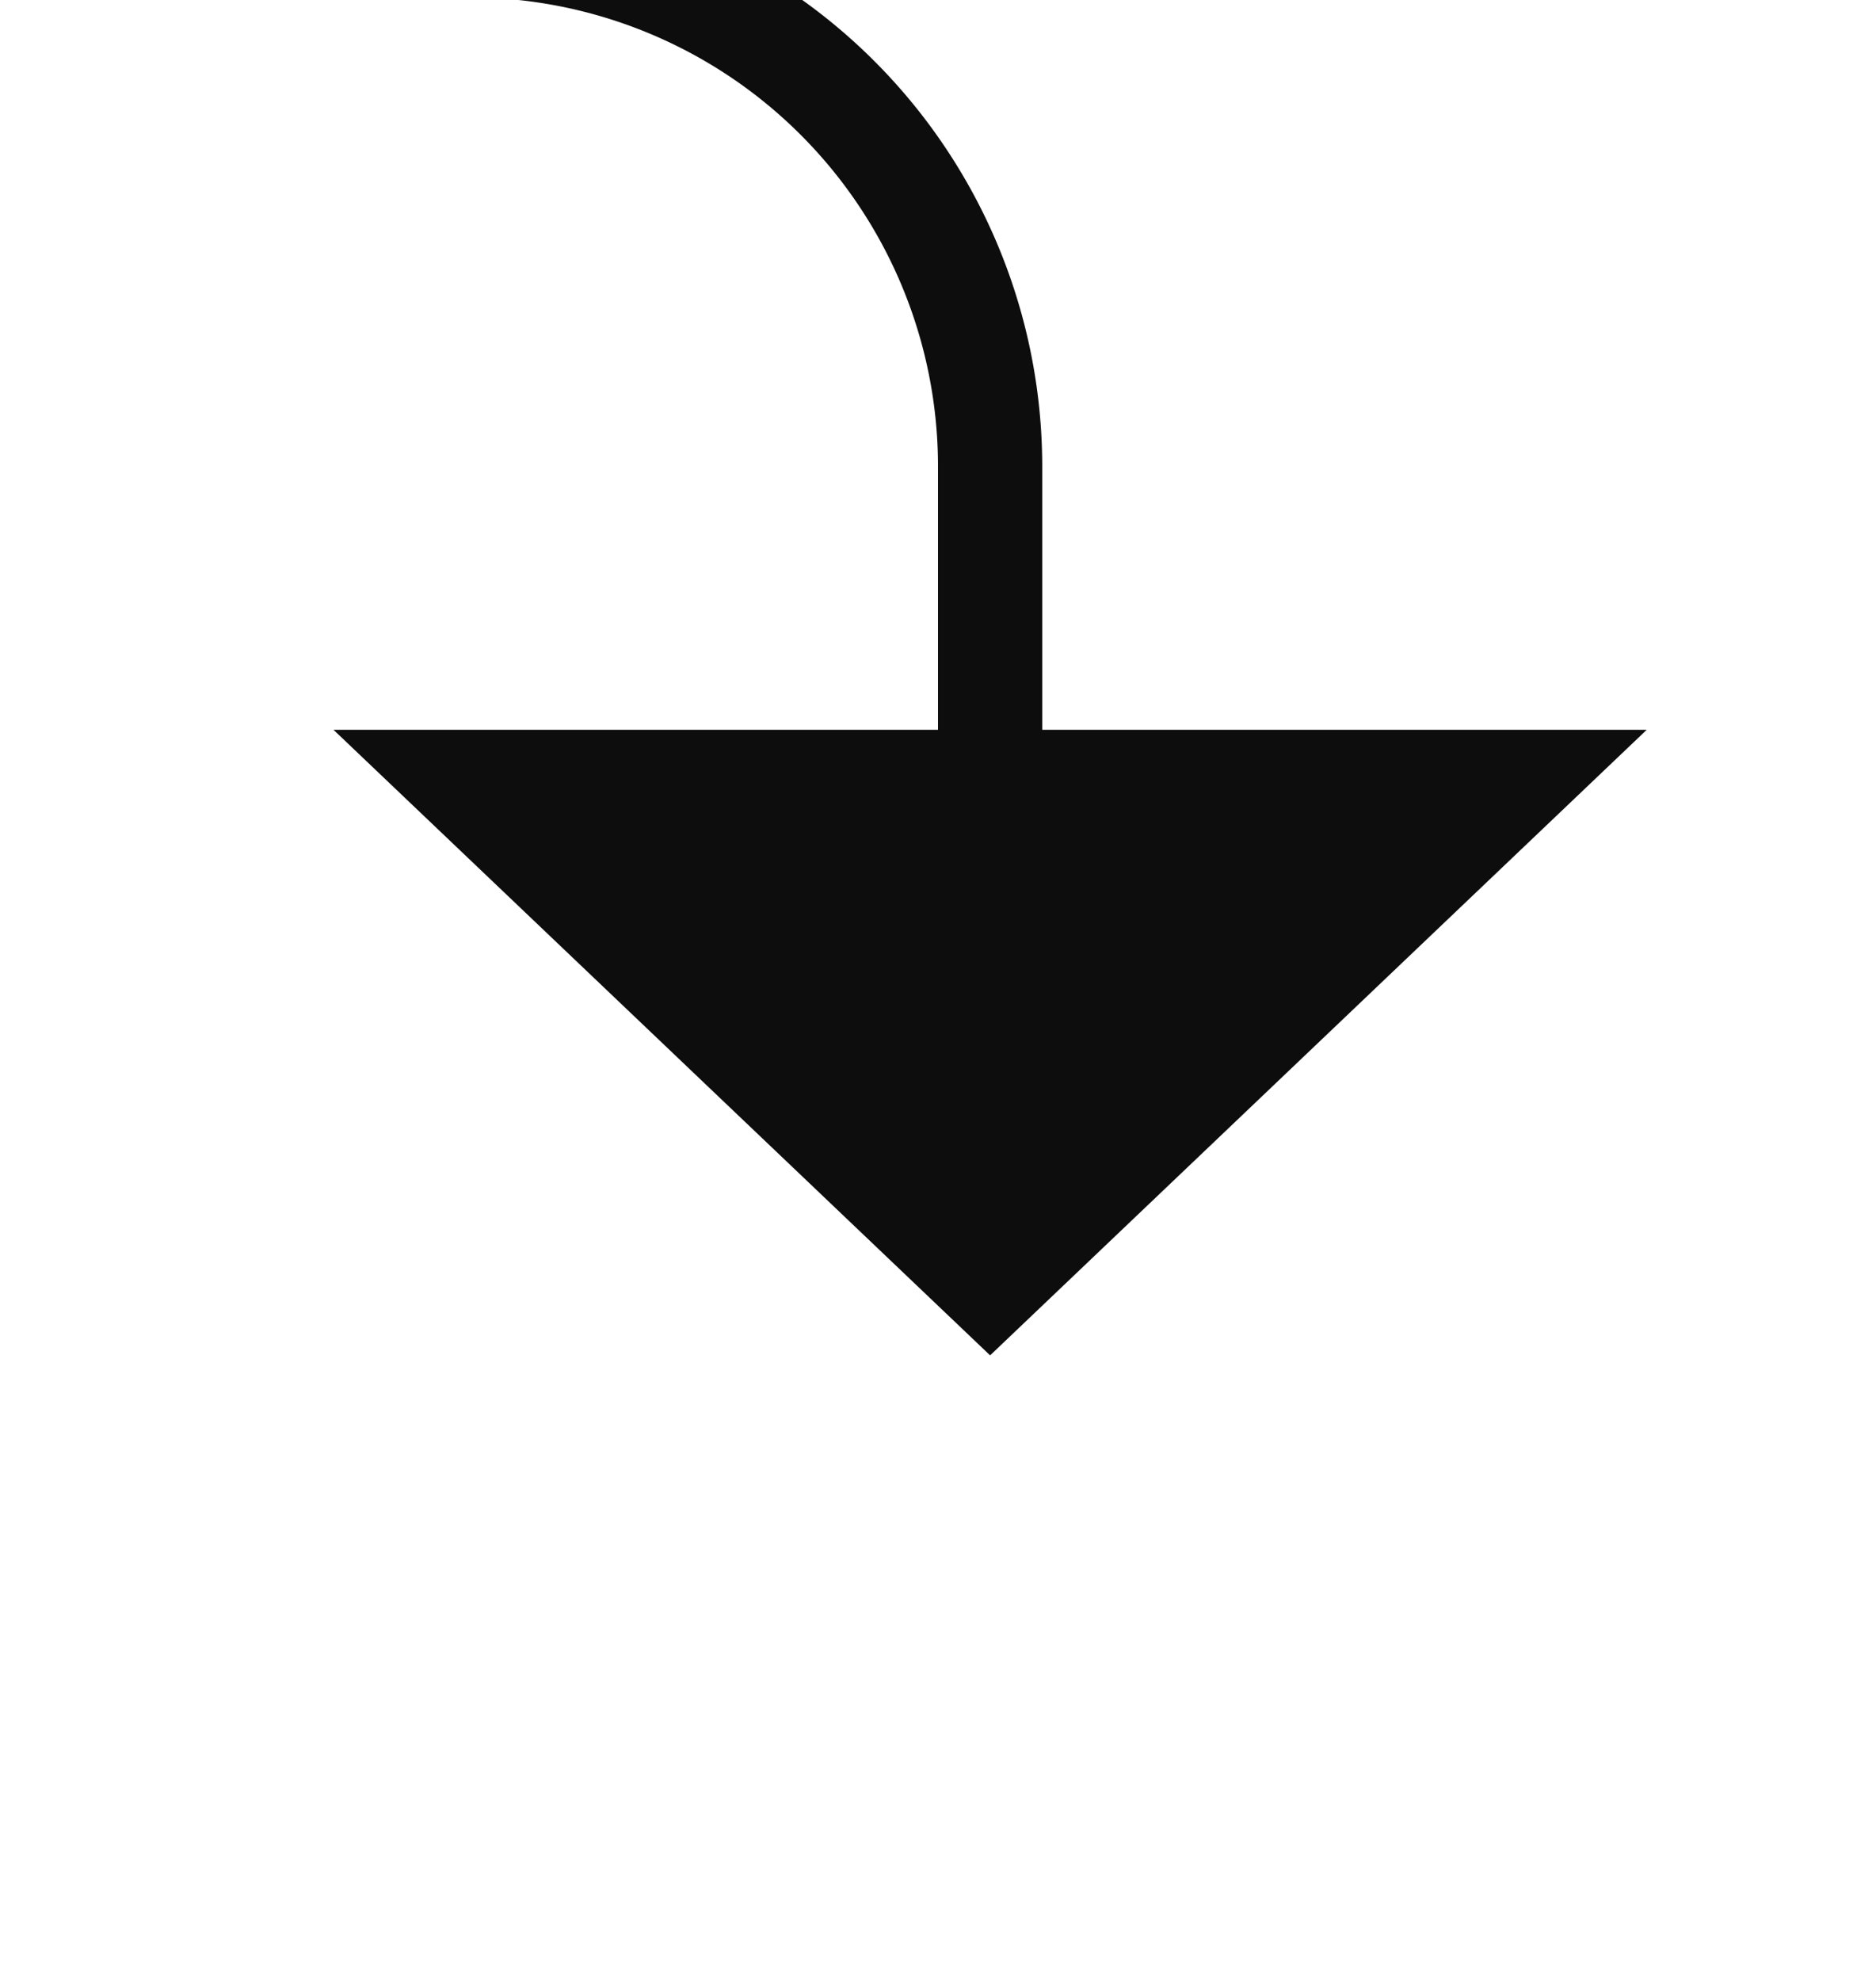 ﻿<?xml version="1.0" encoding="utf-8"?>
<svg version="1.1" xmlns:xlink="http://www.w3.org/1999/xlink" width="18px" height="19px" preserveAspectRatio="xMidYMin meet" viewBox="871 941  16 19" xmlns="http://www.w3.org/2000/svg">
  <path d="M 656.5 883  L 656.5 935  A 5 5 0 0 0 661.5 940.5 L 874 940.5  A 5 5 0 0 1 879.5 945.5 L 879.5 949  " stroke-width="1" stroke="#0d0d0d" fill="none" />
  <path d="M 873.2 948  L 879.5 954  L 885.8 948  L 873.2 948  Z " fill-rule="nonzero" fill="#0d0d0d" stroke="none" />
</svg>